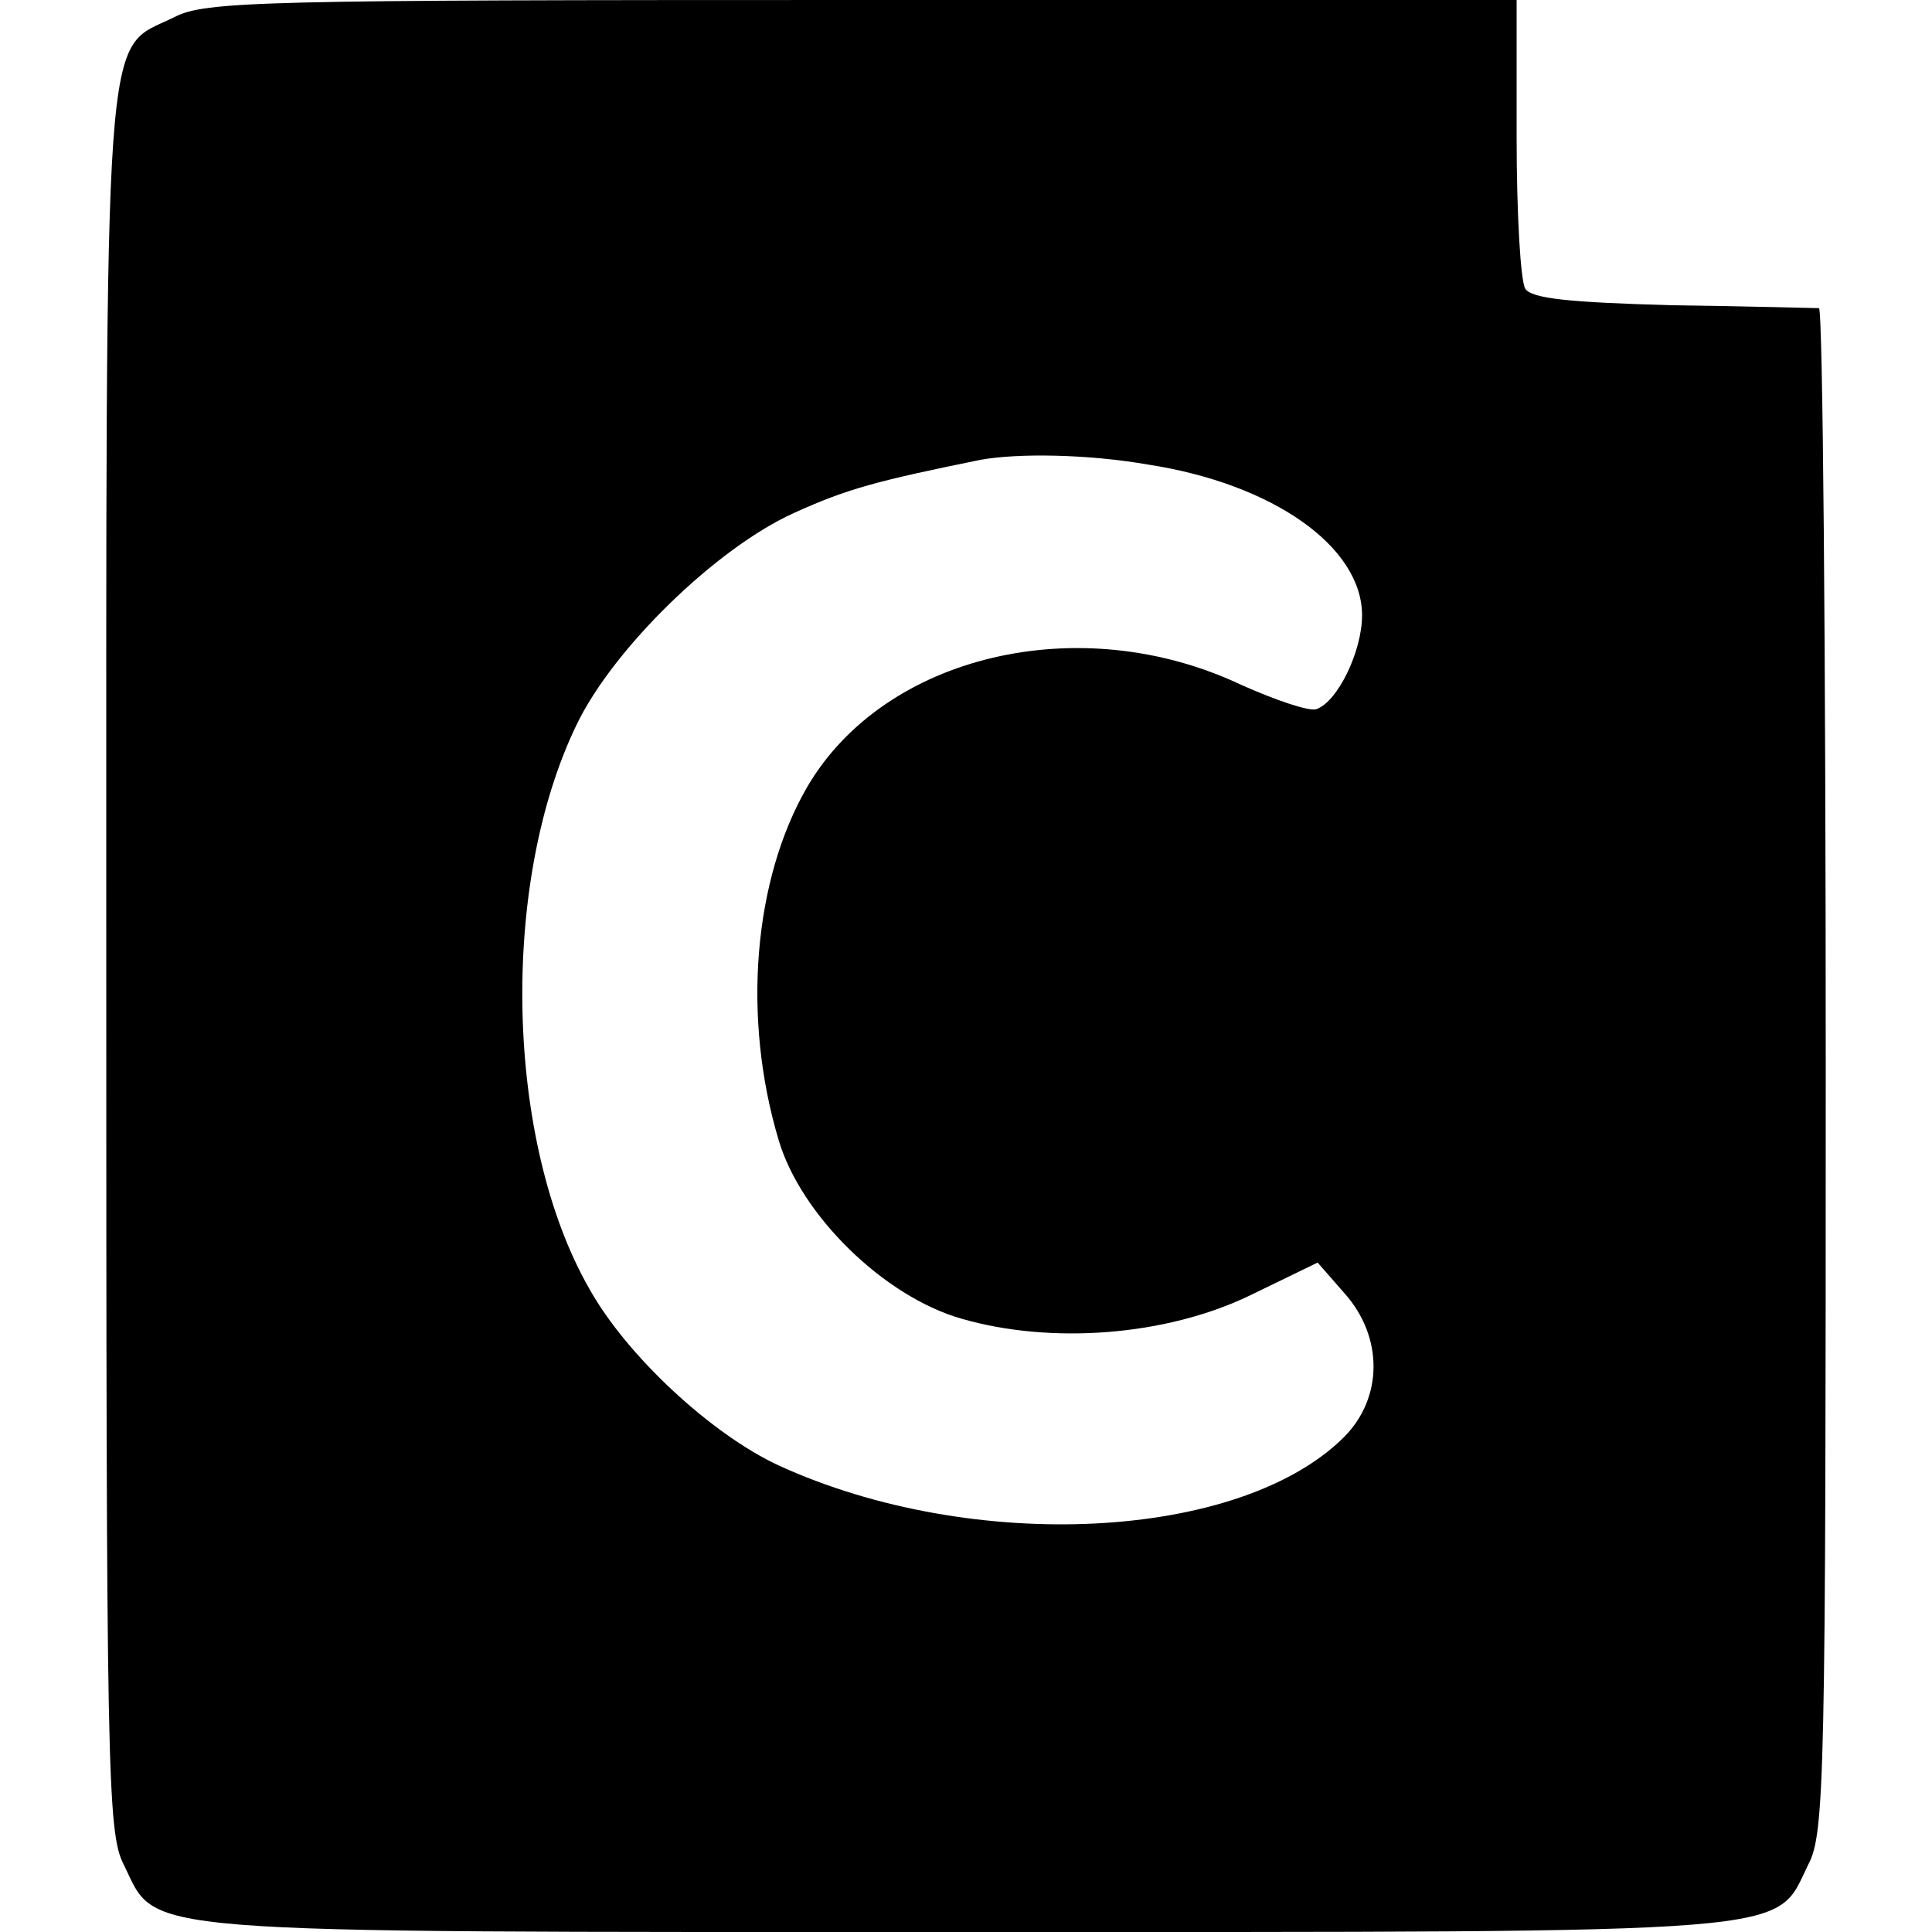 <?xml version="1.0" standalone="no"?>
<!DOCTYPE svg PUBLIC "-//W3C//DTD SVG 20010904//EN"
 "http://www.w3.org/TR/2001/REC-SVG-20010904/DTD/svg10.dtd">
<svg version="1.0" xmlns="http://www.w3.org/2000/svg"
 width="200pt" height="200pt" viewBox="0 0 200 200"
 preserveAspectRatio="xMidYMid meet">

<g transform="translate(0,200) scale(0.1,-0.1)"
fill="#000000" stroke="none">
<path d="M180 1982 c-74 -36 -70 19 -70 -982 0 -832 1 -897 18 -930 36 -73 -6
-70 872 -70 878 0 836 -3 872 70 17 32 18 93 18 823 0 433 -3 787 -7 788 -5 0
-73 2 -152 3 -108 3 -145 7 -152 17 -5 8 -9 78 -9 157 l0 142 -677 0 c-625 0
-681 -1 -713 -18z m1009 -463 c129 -20 221 -85 221 -156 0 -37 -25 -89 -47
-97 -7 -3 -42 9 -78 25 -167 79 -369 31 -449 -105 -56 -96 -68 -239 -30 -366
23 -78 109 -162 189 -185 93 -27 212 -18 299 24 l70 34 28 -32 c40 -45 40
-108 -1 -149 -108 -107 -384 -121 -585 -29 -69 32 -157 113 -196 183 -87 152
-93 419 -13 584 38 79 145 183 225 219 55 25 85 33 193 55 39 7 111 6 174 -5z"/>
</g>
</svg>
